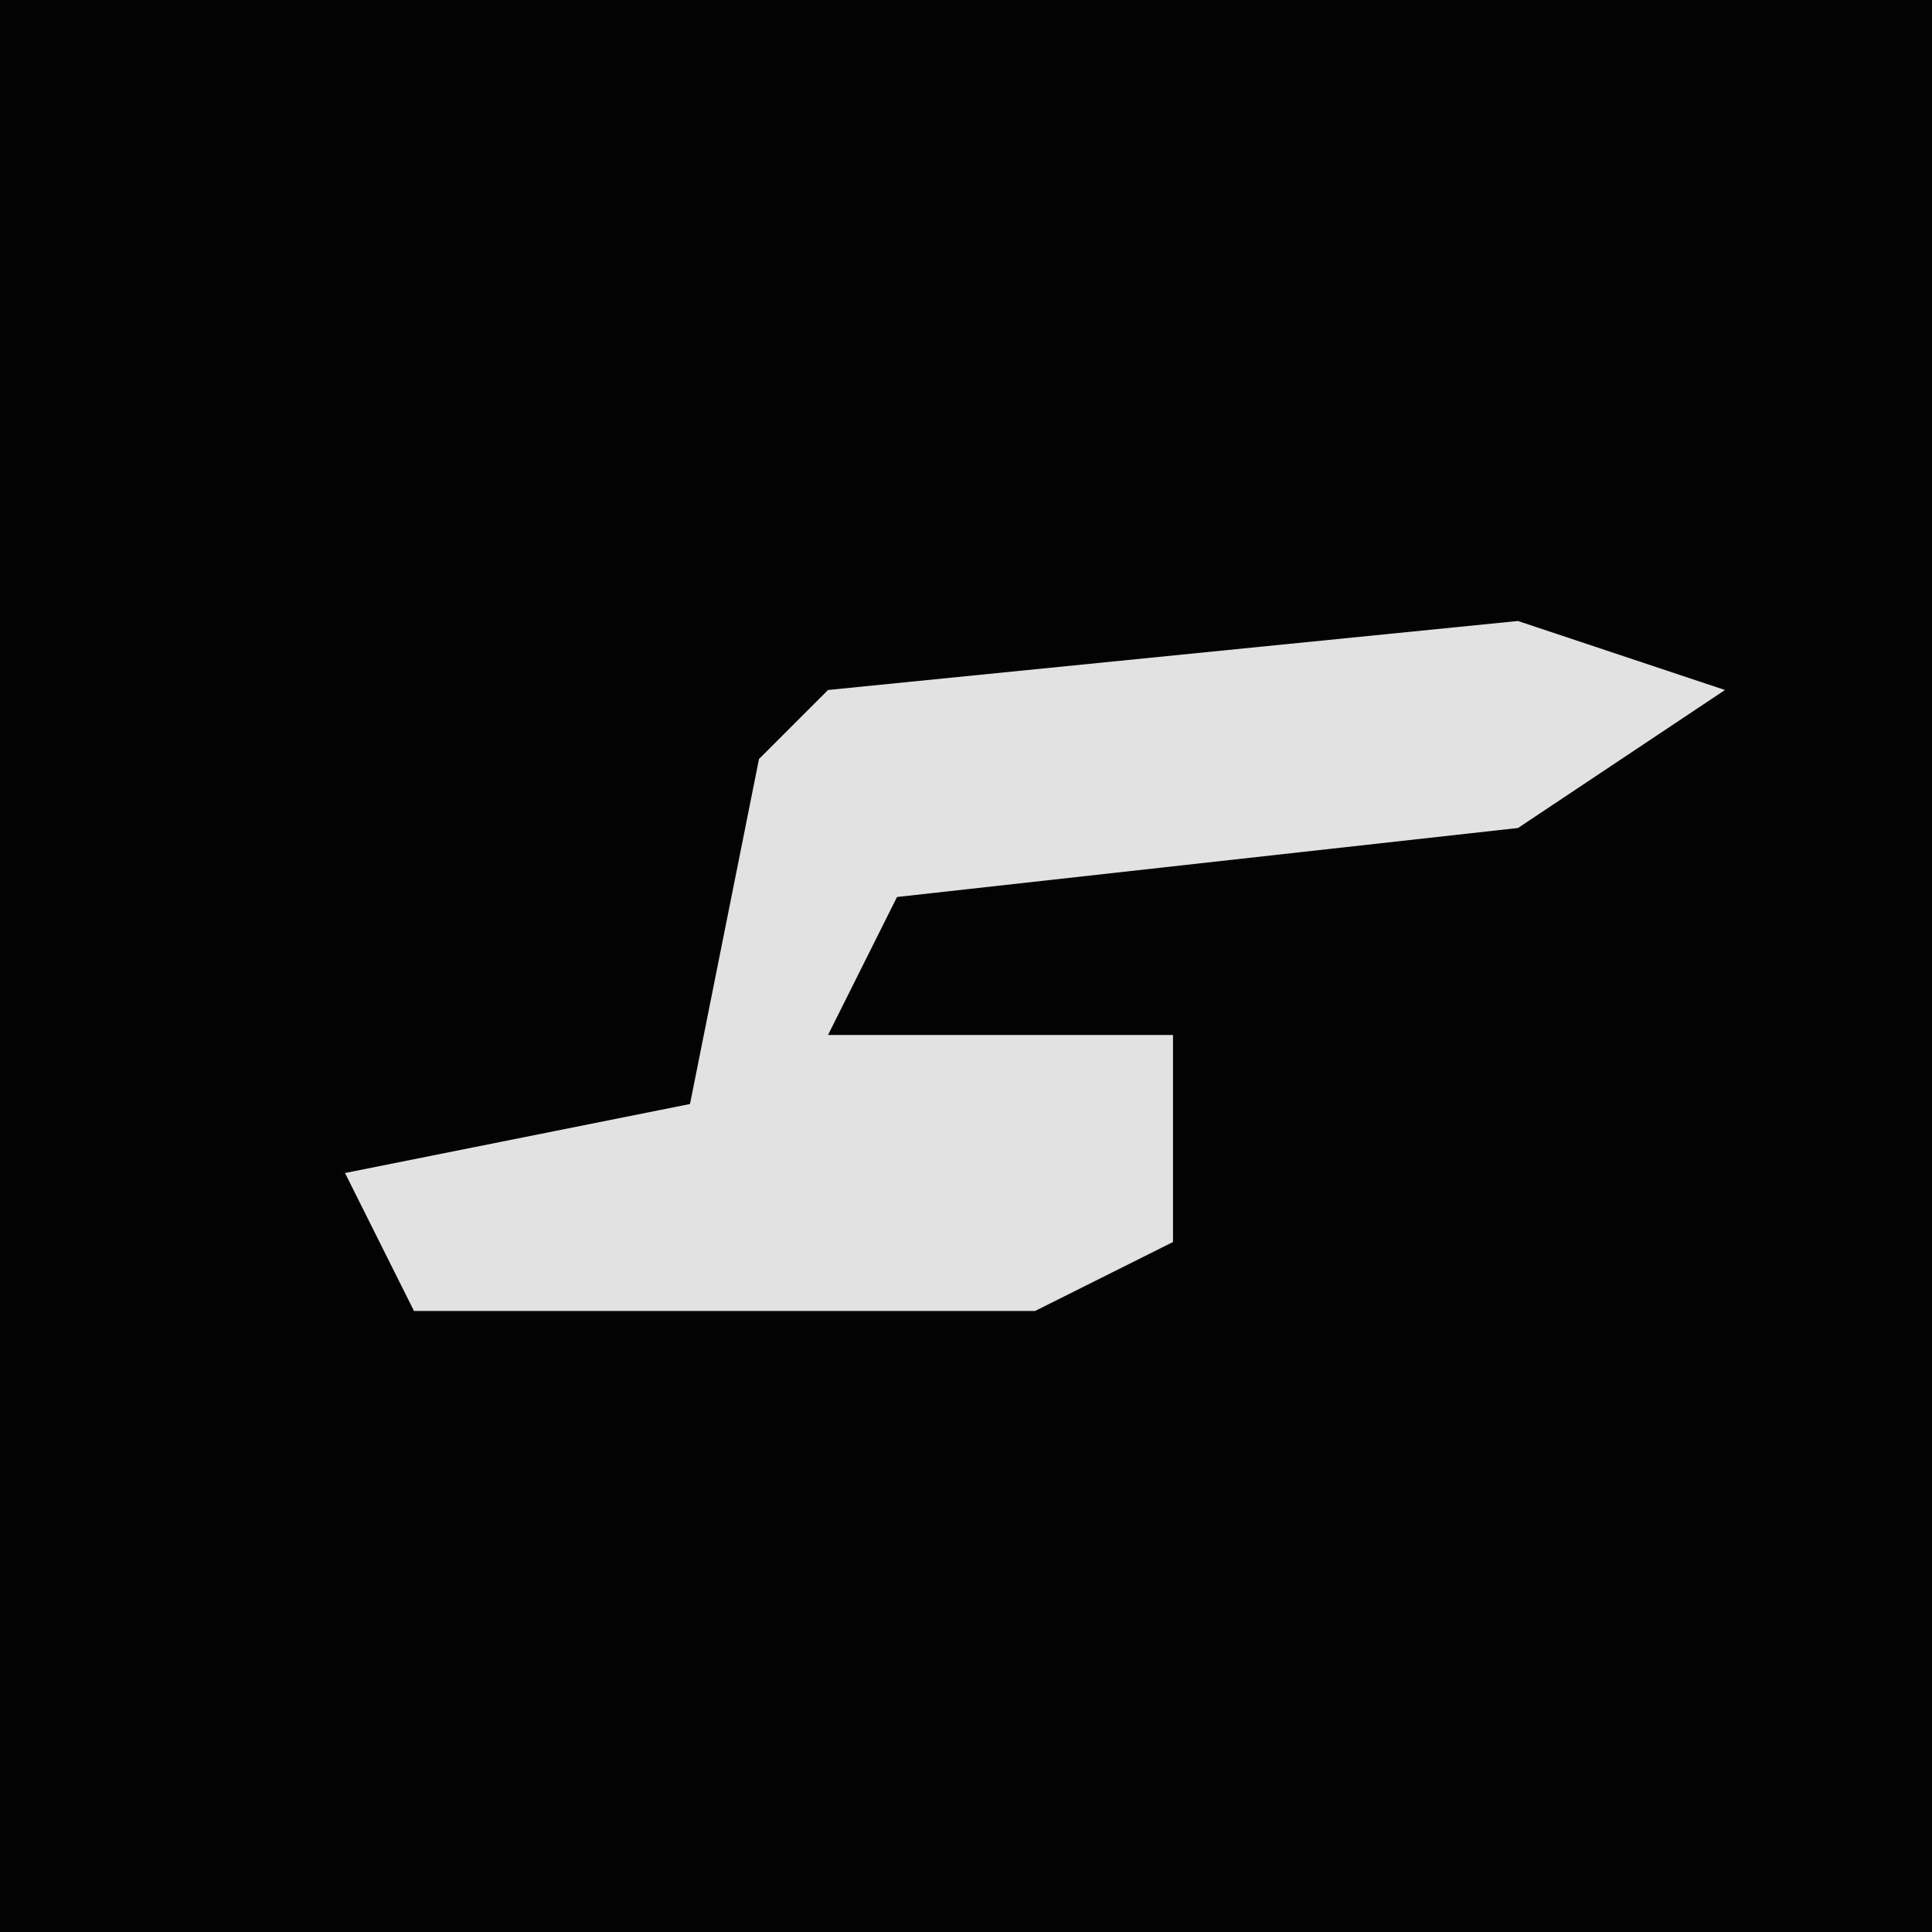<?xml version="1.0" encoding="UTF-8"?>
<svg version="1.1" xmlns="http://www.w3.org/2000/svg" width="28" height="28">
<path d="M0,0 L28,0 L28,28 L0,28 Z " fill="#030303" transform="translate(0,0)"/>
<path d="M0,0 L3,1 L0,3 L-9,4 L-10,6 L-5,6 L-5,9 L-7,10 L-16,10 L-17,8 L-12,7 L-11,2 L-10,1 Z " fill="#E2E2E2" transform="translate(22,9)"/>
</svg>
